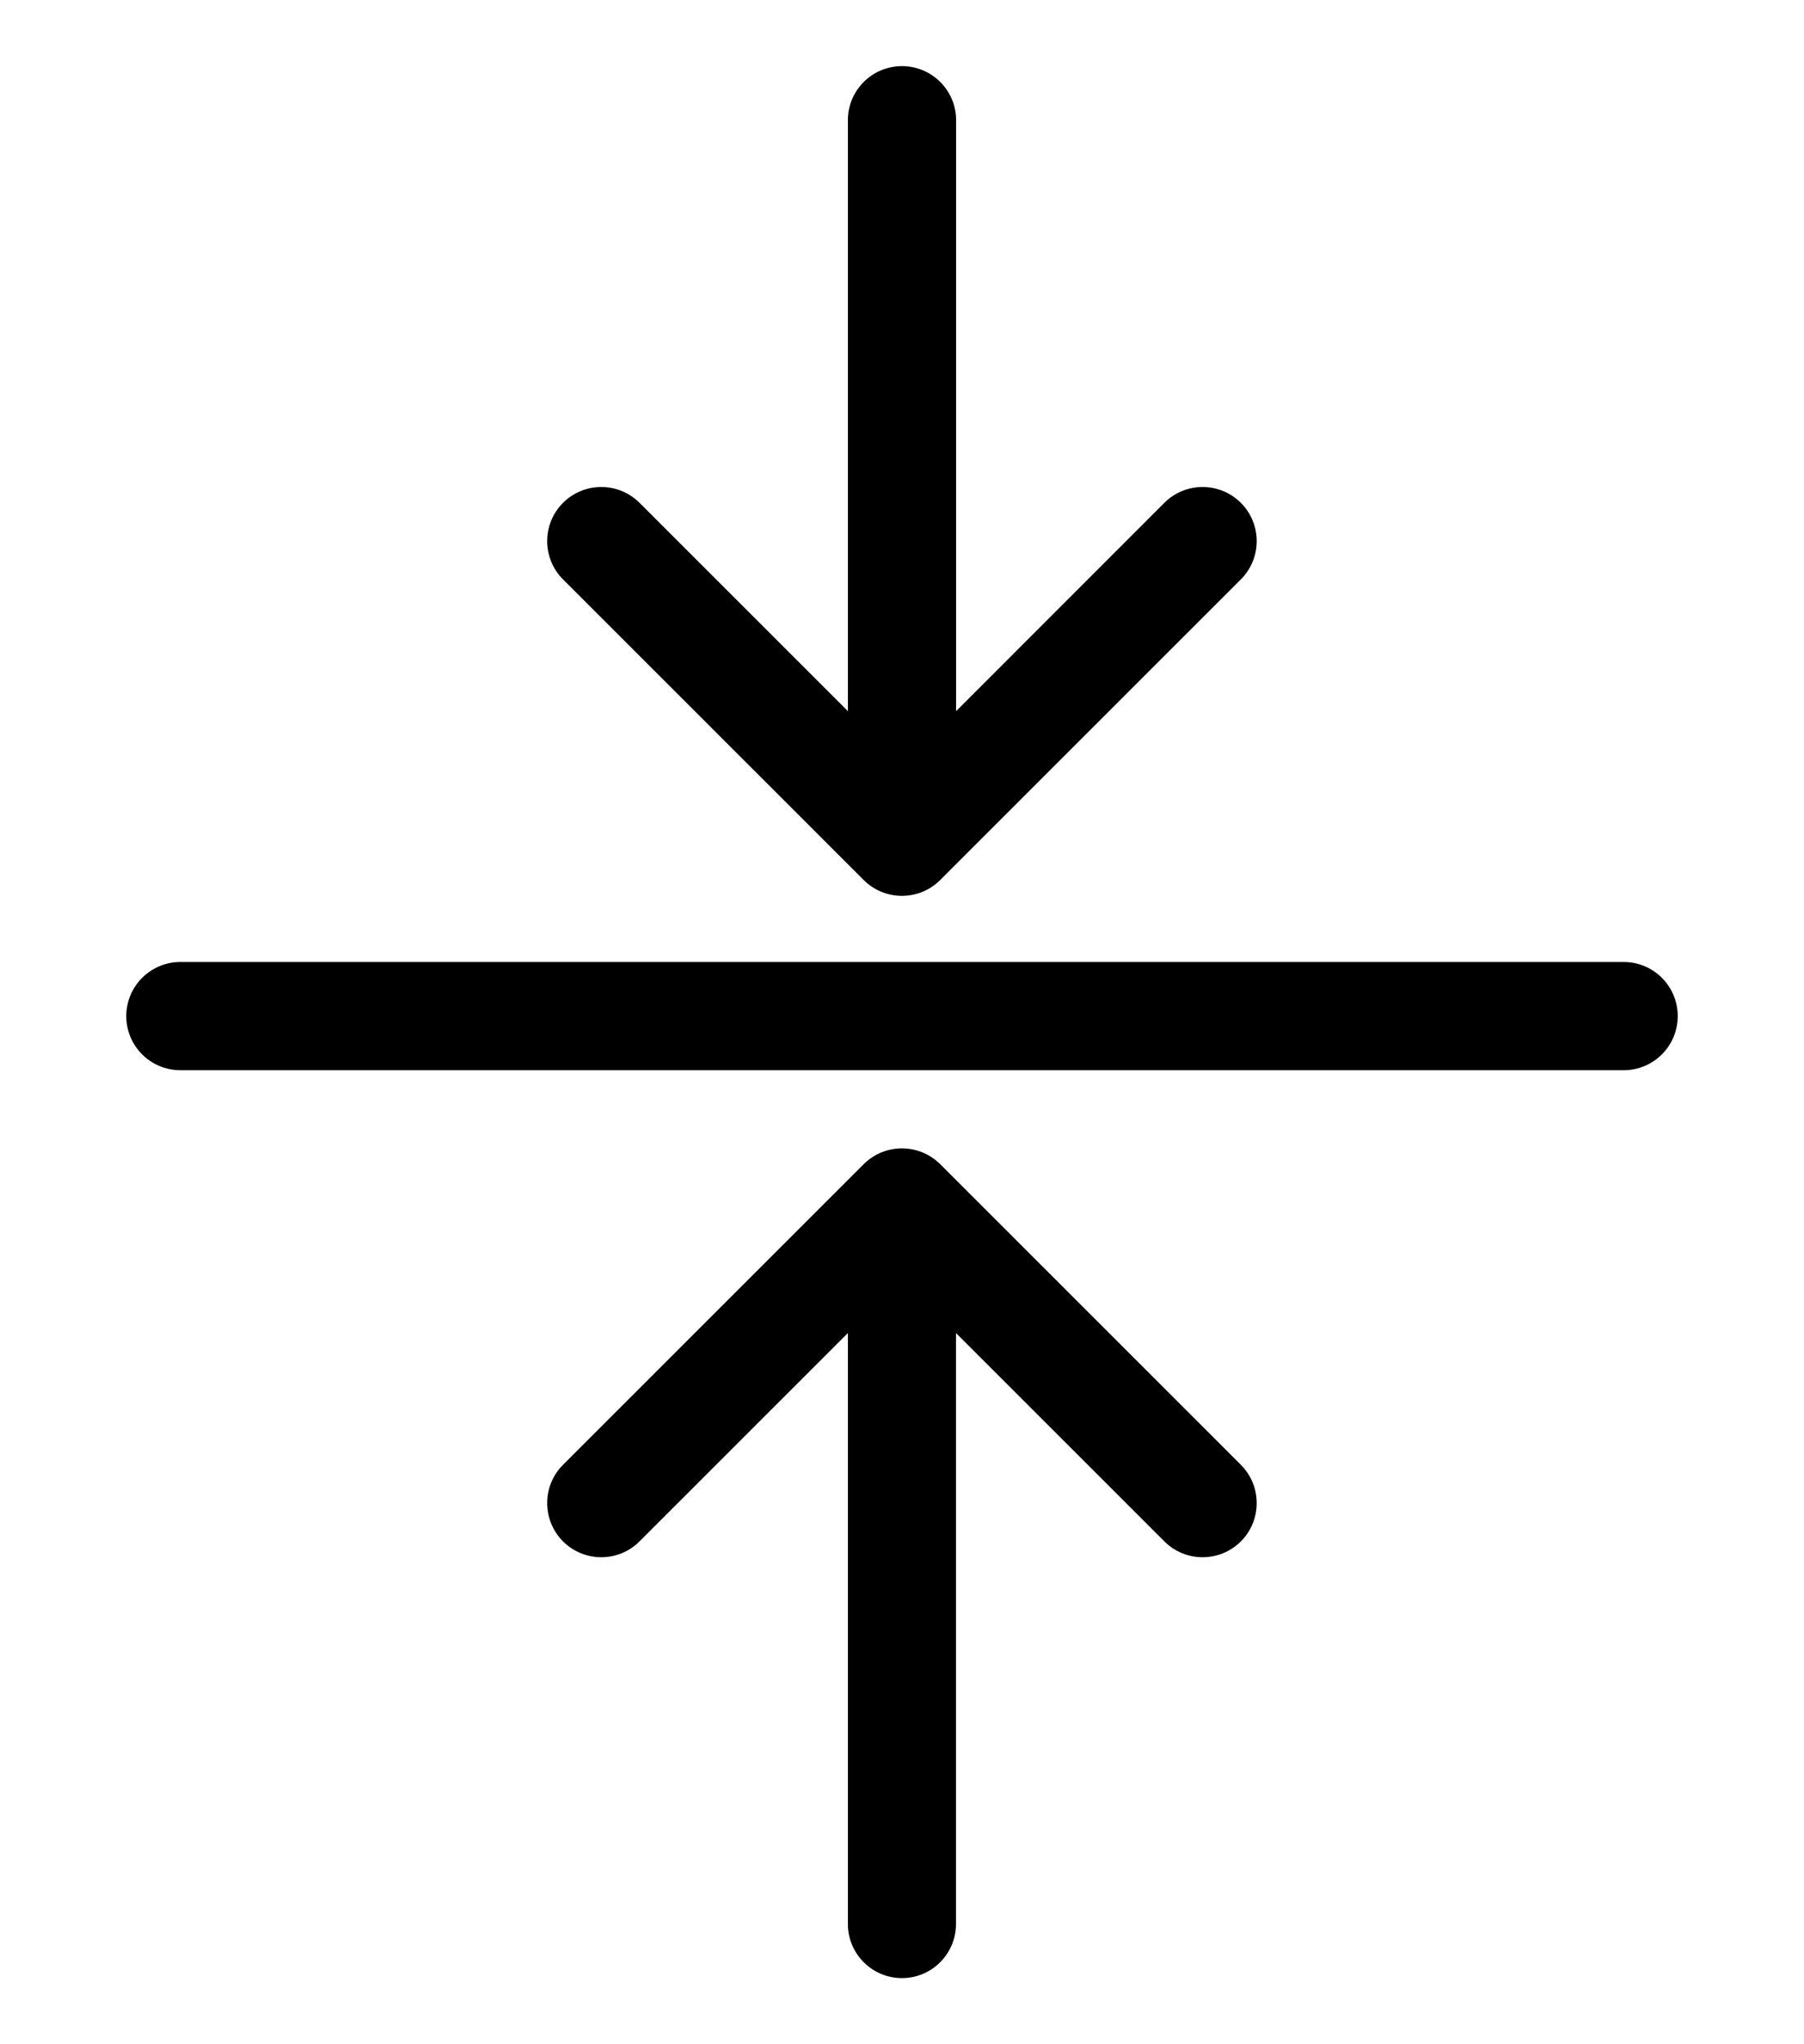 <svg width="15" height="17" viewBox="0 0 15 17" fill="none" xmlns="http://www.w3.org/2000/svg">
<path fill-rule="evenodd" clip-rule="evenodd" d="M1.05 8.45C1.05 8.201 1.252 8 1.5 8L13.5 8C13.749 8 13.95 8.201 13.95 8.45C13.95 8.699 13.749 8.9 13.5 8.9L1.5 8.9C1.252 8.9 1.05 8.699 1.05 8.45Z" fill="black"/>
<path fill-rule="evenodd" clip-rule="evenodd" d="M7.181 9.682C7.357 9.506 7.642 9.506 7.818 9.682L10.318 12.182C10.493 12.357 10.493 12.643 10.318 12.818C10.142 12.994 9.857 12.994 9.681 12.818L7.949 11.086V16C7.949 16.248 7.748 16.45 7.5 16.45C7.251 16.45 7.05 16.248 7.05 16V11.086L5.318 12.818C5.142 12.994 4.857 12.994 4.681 12.818C4.506 12.642 4.506 12.357 4.681 12.182L7.181 9.682Z" fill="black"/>
<path fill-rule="evenodd" clip-rule="evenodd" d="M7.818 7.318C7.642 7.494 7.357 7.494 7.181 7.318L4.681 4.818C4.506 4.642 4.506 4.358 4.681 4.182C4.857 4.006 5.142 4.006 5.318 4.182L7.05 5.914L7.05 1C7.05 0.751 7.251 0.55 7.5 0.55C7.748 0.55 7.95 0.751 7.95 1L7.95 5.914L9.681 4.182C9.857 4.006 10.142 4.006 10.318 4.182C10.493 4.358 10.493 4.642 10.318 4.818L7.818 7.318Z" fill="black"/>
</svg>
